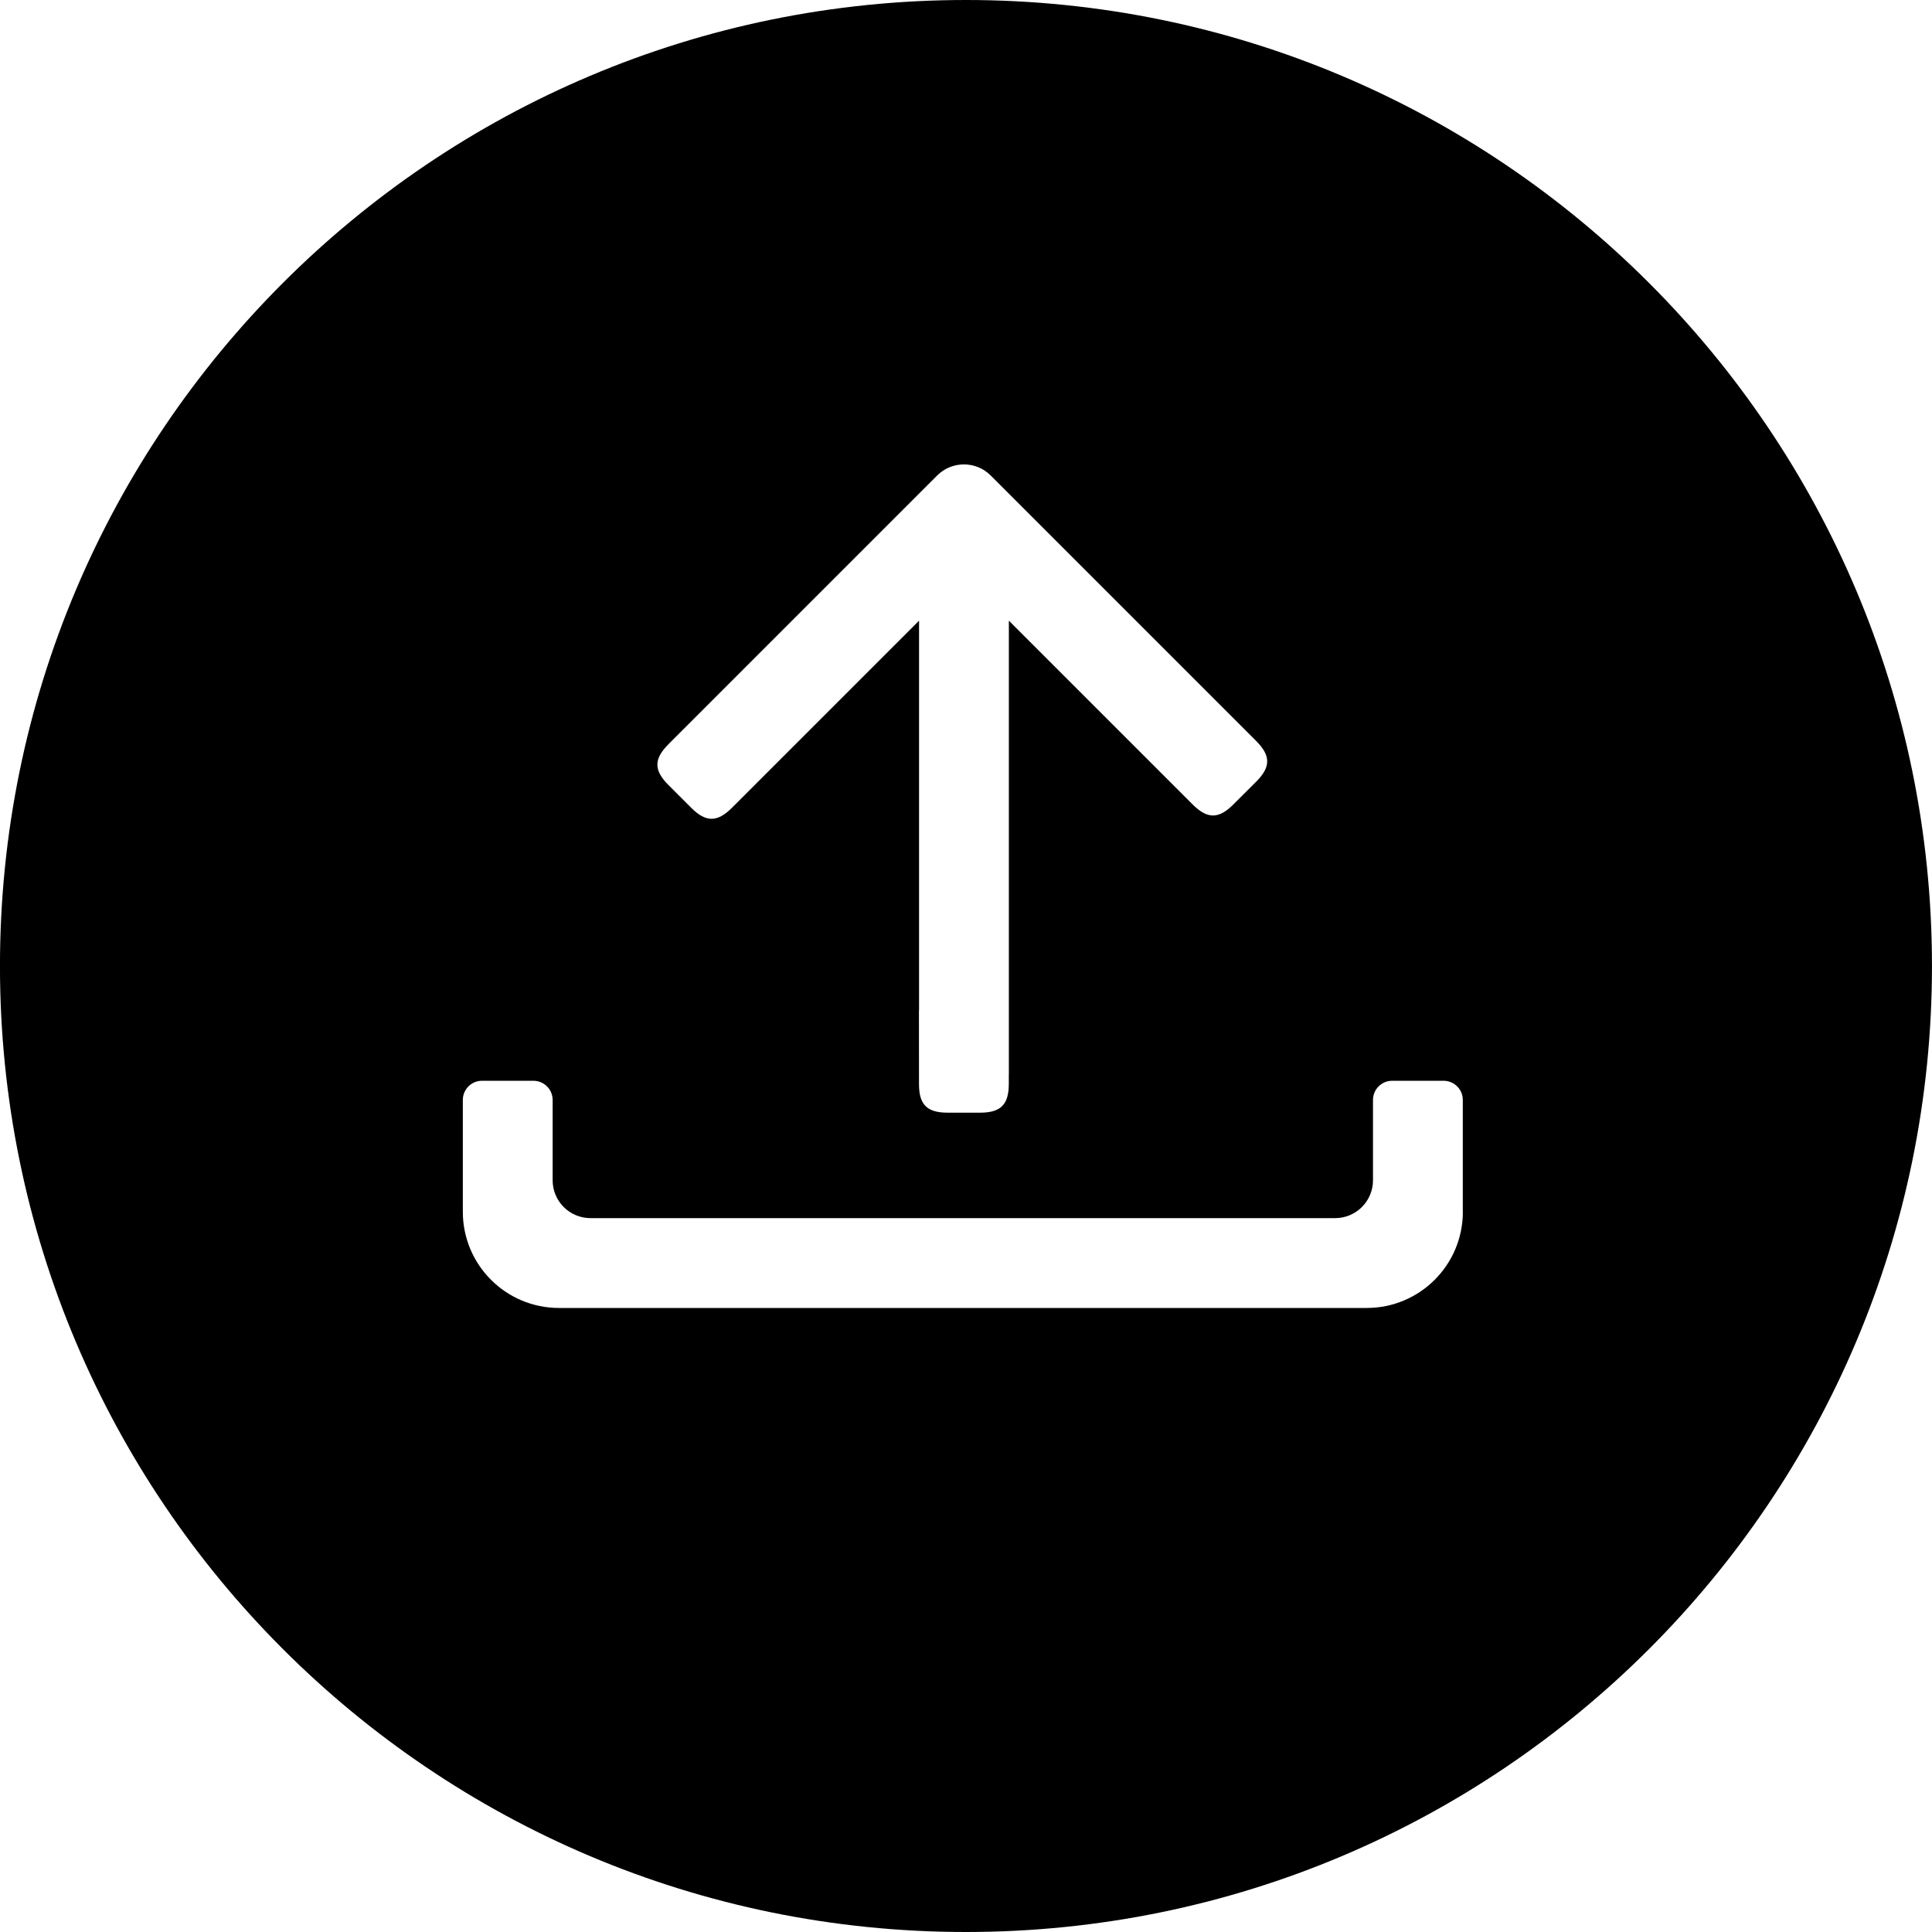 <svg width="64" height="64" viewBox="0 0 64 64" xmlns="http://www.w3.org/2000/svg"><title>05022uploadC</title><path d="M48.459 40.142c0 1.76-1.426 3.186-3.186 3.186h-26.755c-1.76 0-3.186-1.426-3.186-3.186v-3.705c0-.351.285-.635.635-.635h1.702c.353 0 .638.285.638.635v2.661c0 .693.561 1.254 1.254 1.254h24.667c.693 0 1.254-.561 1.254-1.254v-2.661c0-.351.285-.635.635-.635h1.705c.351 0 .635.285.635.635v3.705zm-26.315-15.49l8.901-8.901c.489-.489 1.284-.489 1.773 0l8.791 8.791c.491.491.491.865.002 1.354l-.752.75c-.489.491-.863.491-1.354 0l-6.085-6.085v15.035l-.002.017v.287c0 .693-.266.959-.956.959h-1.063c-.693 0-.959-.264-.956-.959l-.002-2.427h.004v-12.912l-6.196 6.196c-.491.489-.865.489-1.354 0l-.75-.75c-.491-.491-.491-.865 0-1.354zm9.855-24.652c-17.673 0-32 14.327-32 32 0 17.673 14.327 32 32 32 17.673 0 32-14.327 32-32 0-17.673-14.327-32-32-32z"/></svg>